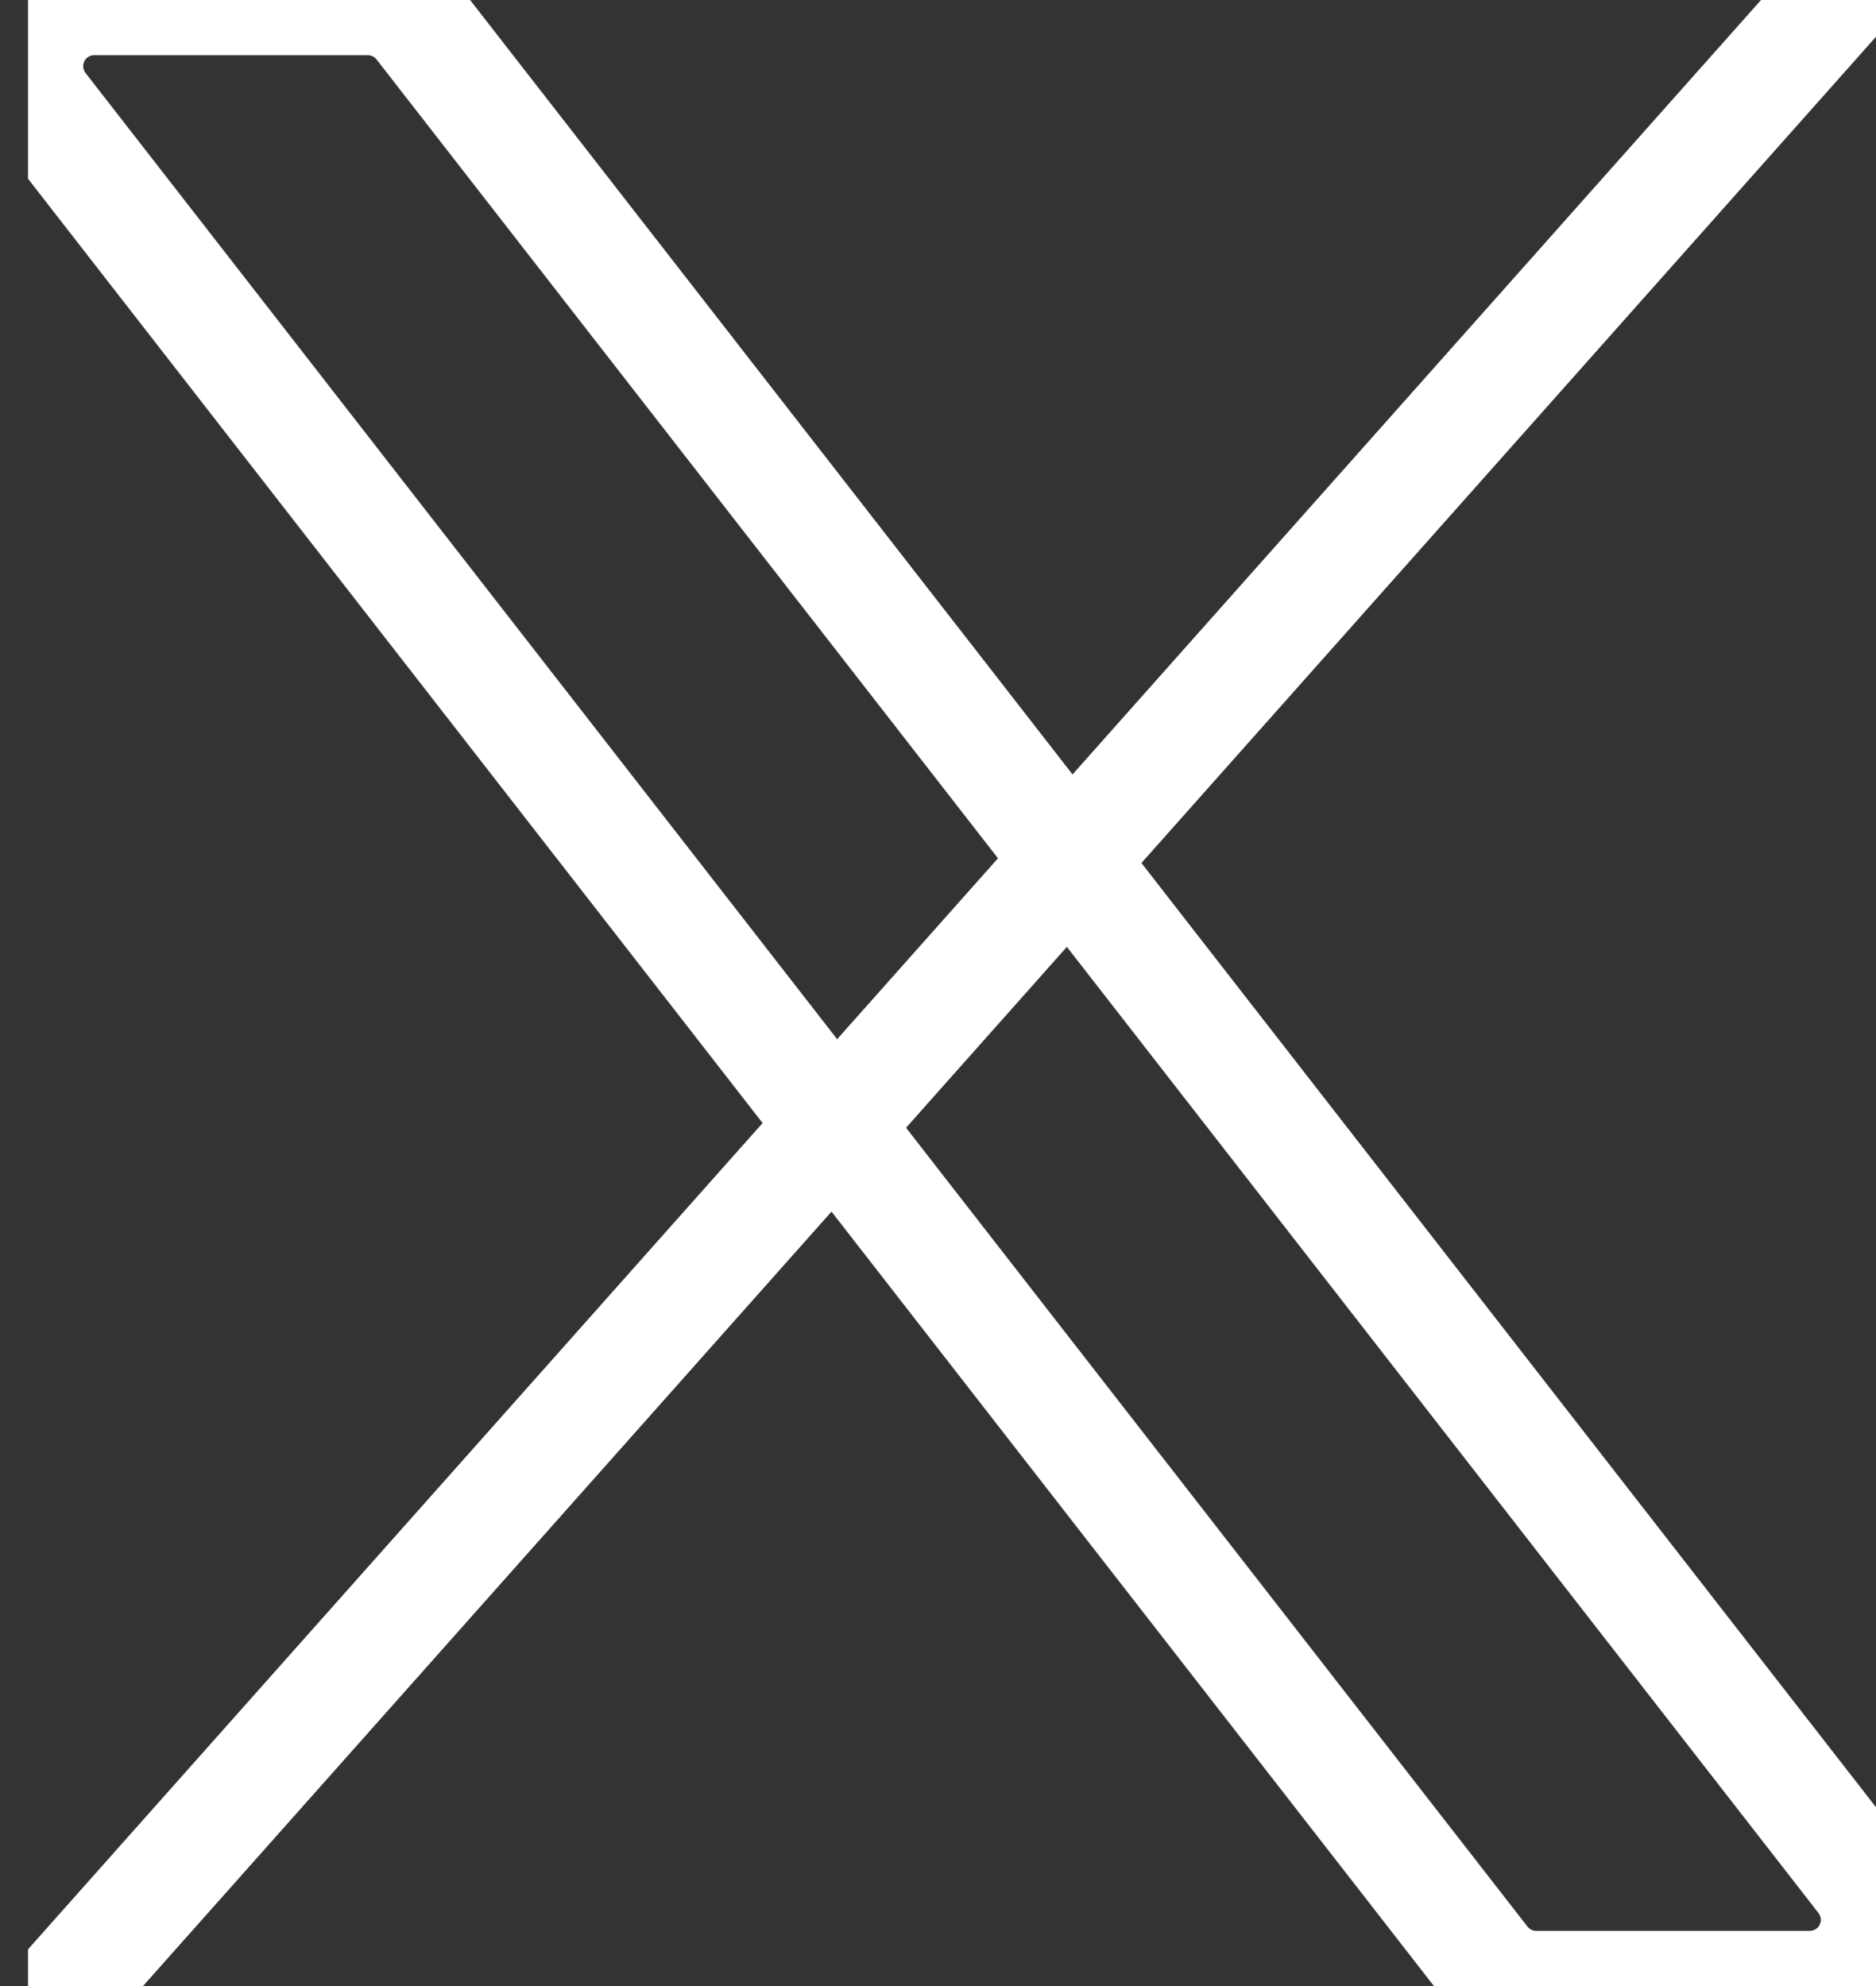 <svg width="17" height="18" viewBox="0 0 17 18" fill="none" xmlns="http://www.w3.org/2000/svg">
<rect x="0" y="0" width="17" height="18" fill="#333333" stroke="none"/>
<g clip-path="url(#clip0_90_399045)">
<path d="M13.447 17.768L0.38 0.968C0.311 0.879 0.269 0.773 0.257 0.661C0.246 0.55 0.266 0.437 0.315 0.336C0.364 0.235 0.441 0.15 0.536 0.091C0.632 0.031 0.742 -1.9736e-05 0.854 9.27937e-09H3.334C3.425 0 3.515 0.021 3.597 0.061C3.679 0.102 3.751 0.16 3.807 0.232L16.874 17.032C16.943 17.121 16.985 17.227 16.997 17.339C17.009 17.45 16.988 17.563 16.939 17.664C16.89 17.765 16.813 17.85 16.718 17.909C16.622 17.968 16.512 18 16.4 18H13.92C13.829 18 13.739 17.979 13.657 17.939C13.575 17.898 13.503 17.84 13.447 17.768Z" stroke="white"/>
<path d="M16.627 0L0.627 18" stroke="white" stroke-linecap="round"/>
</g>
<defs>
<clipPath id="clip0_90_399045">
<rect width="16.746" height="18" fill="white" transform="translate(0.254)"/>
</clipPath>
</defs>
</svg>
